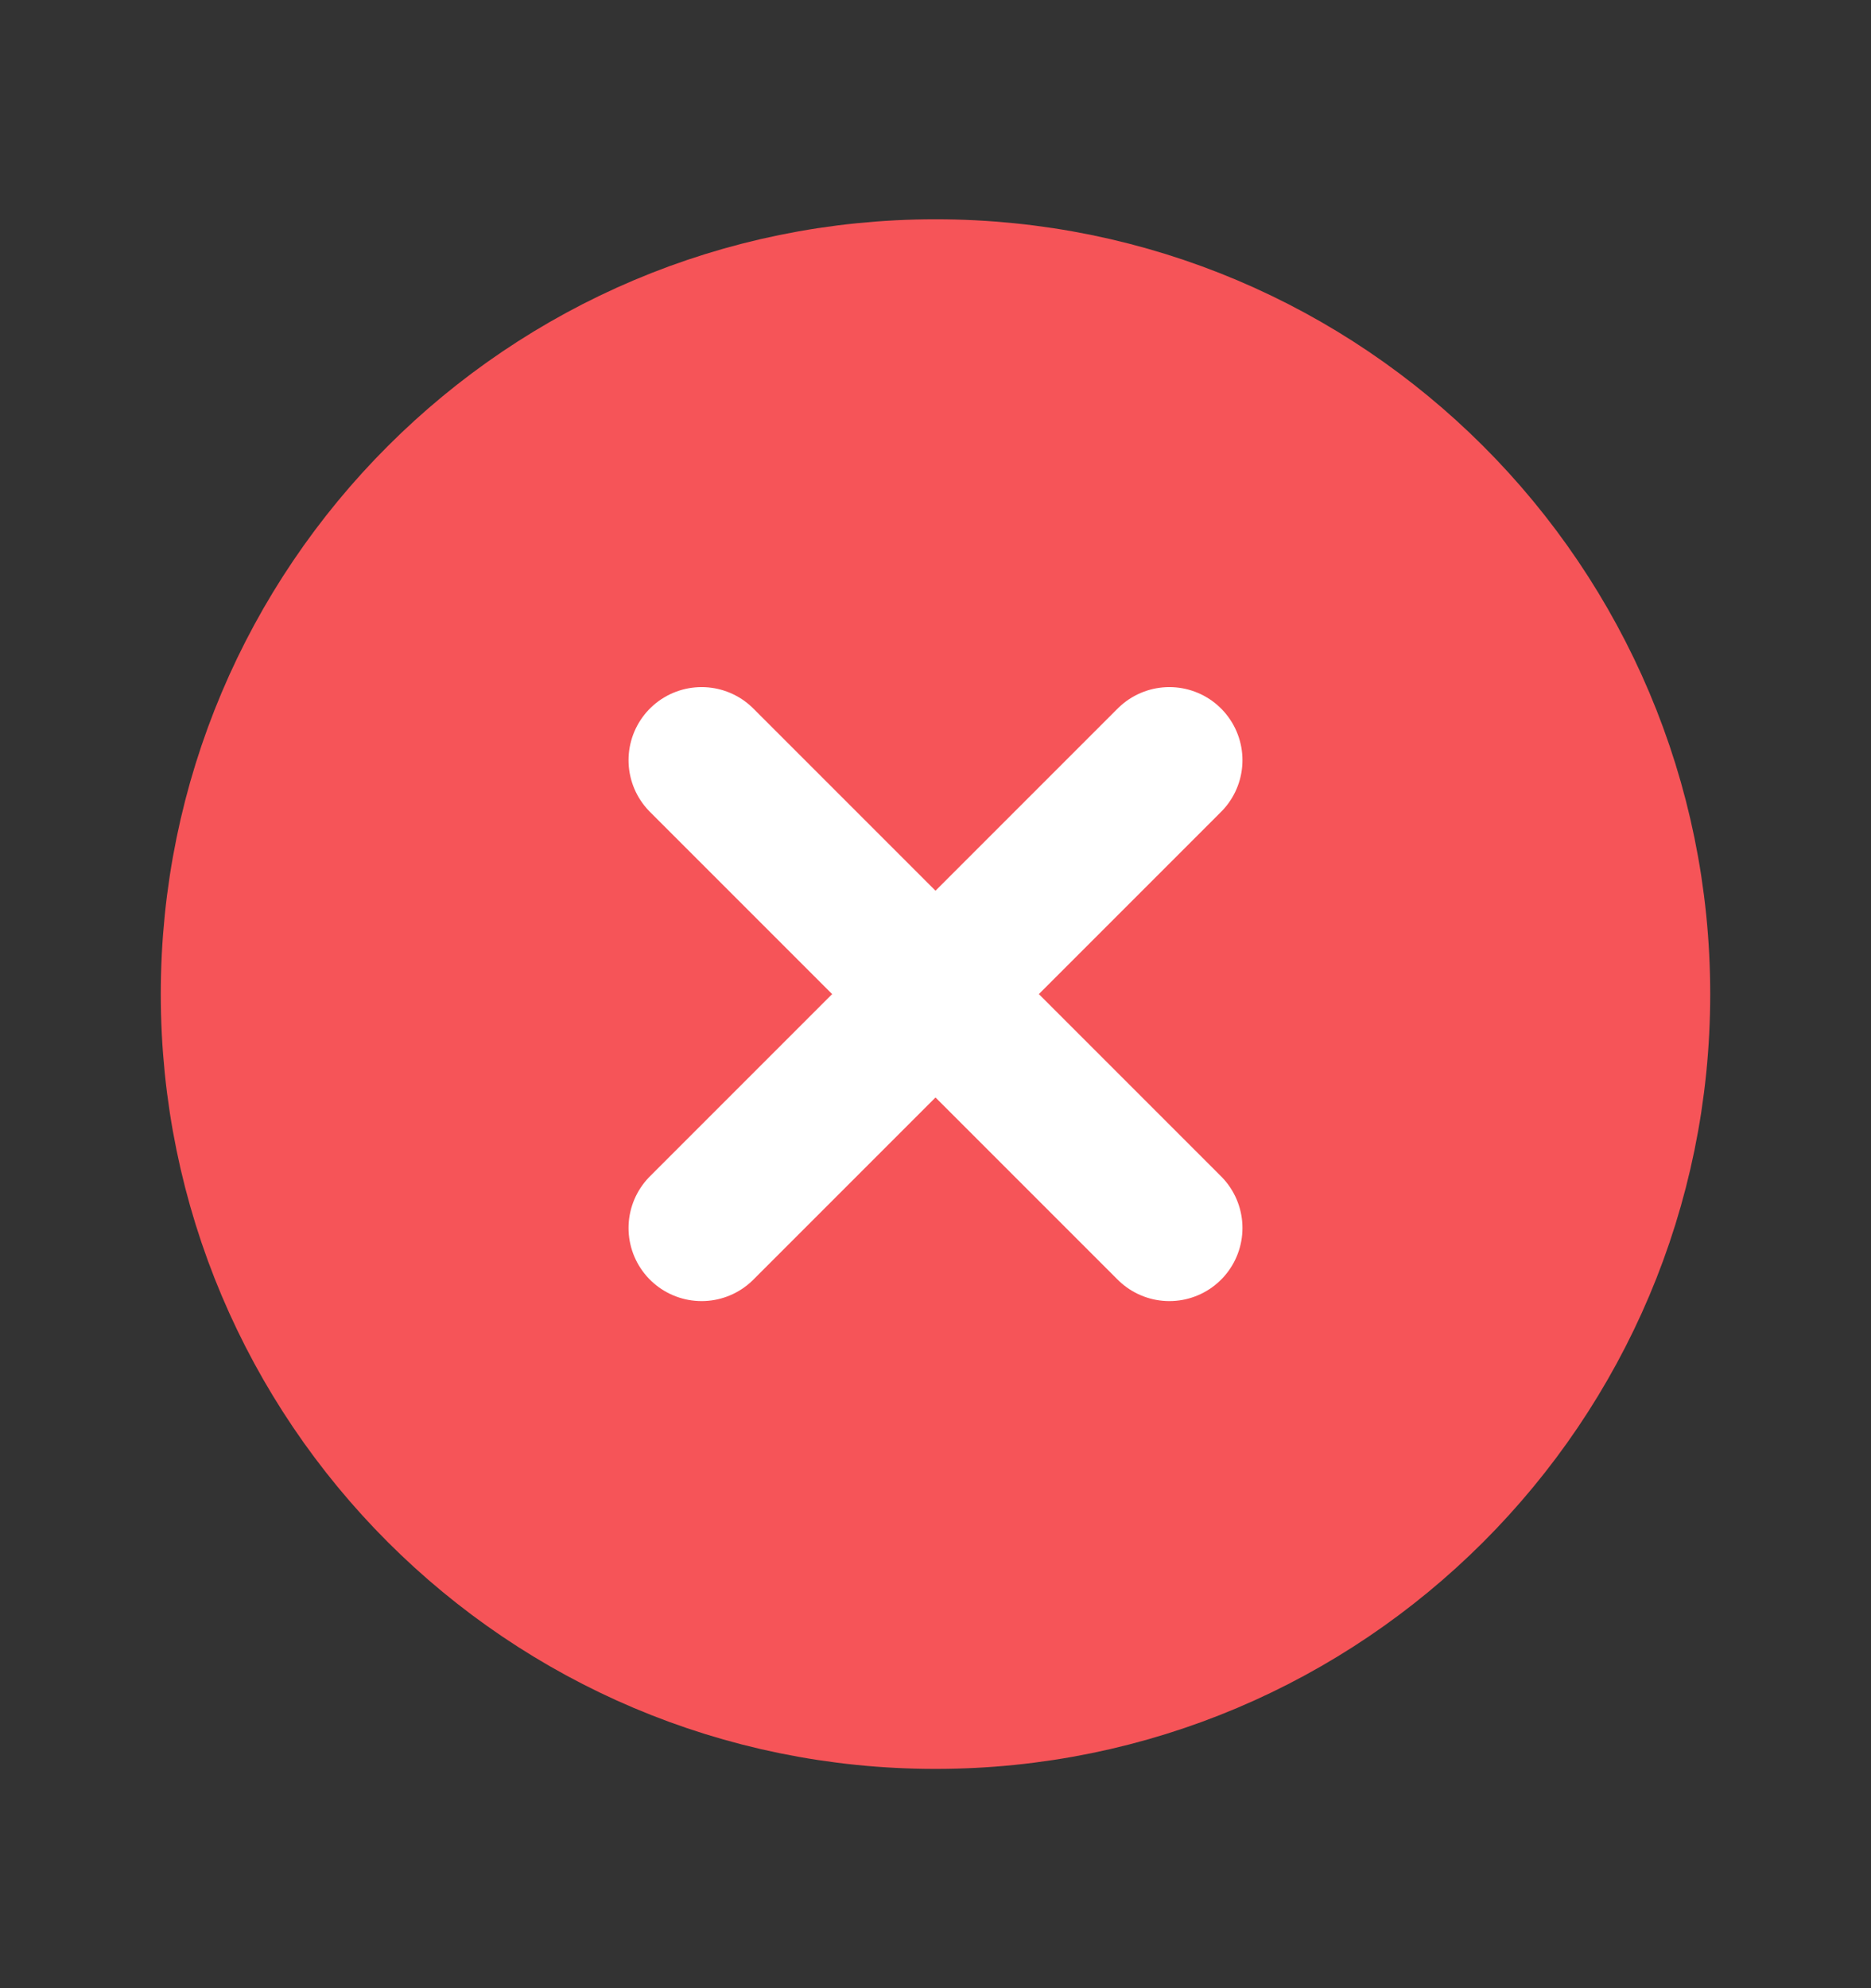 <svg width="16" height="17" viewBox="0 0 16 17" fill="none" xmlns="http://www.w3.org/2000/svg">
<rect x="0" y="0" width="16" height="17" fill="#333333" stroke="none"/>
<path d="M8 14.5C11.314 14.5 14 11.814 14 8.5C14 5.186 11.314 2.5 8 2.5C4.686 2.5 2 5.186 2 8.5C2 11.814 4.686 14.5 8 14.5Z" fill="#F65458" stroke="#F65458" stroke-width="1.25" stroke-linejoin="round"/>
<path d="M6 6.5L10 10.5" stroke="white" stroke-width="1.25" stroke-linecap="round"/>
<path d="M10 6.5L6 10.5" stroke="white" stroke-width="1.25" stroke-linecap="round"/>
</svg>
